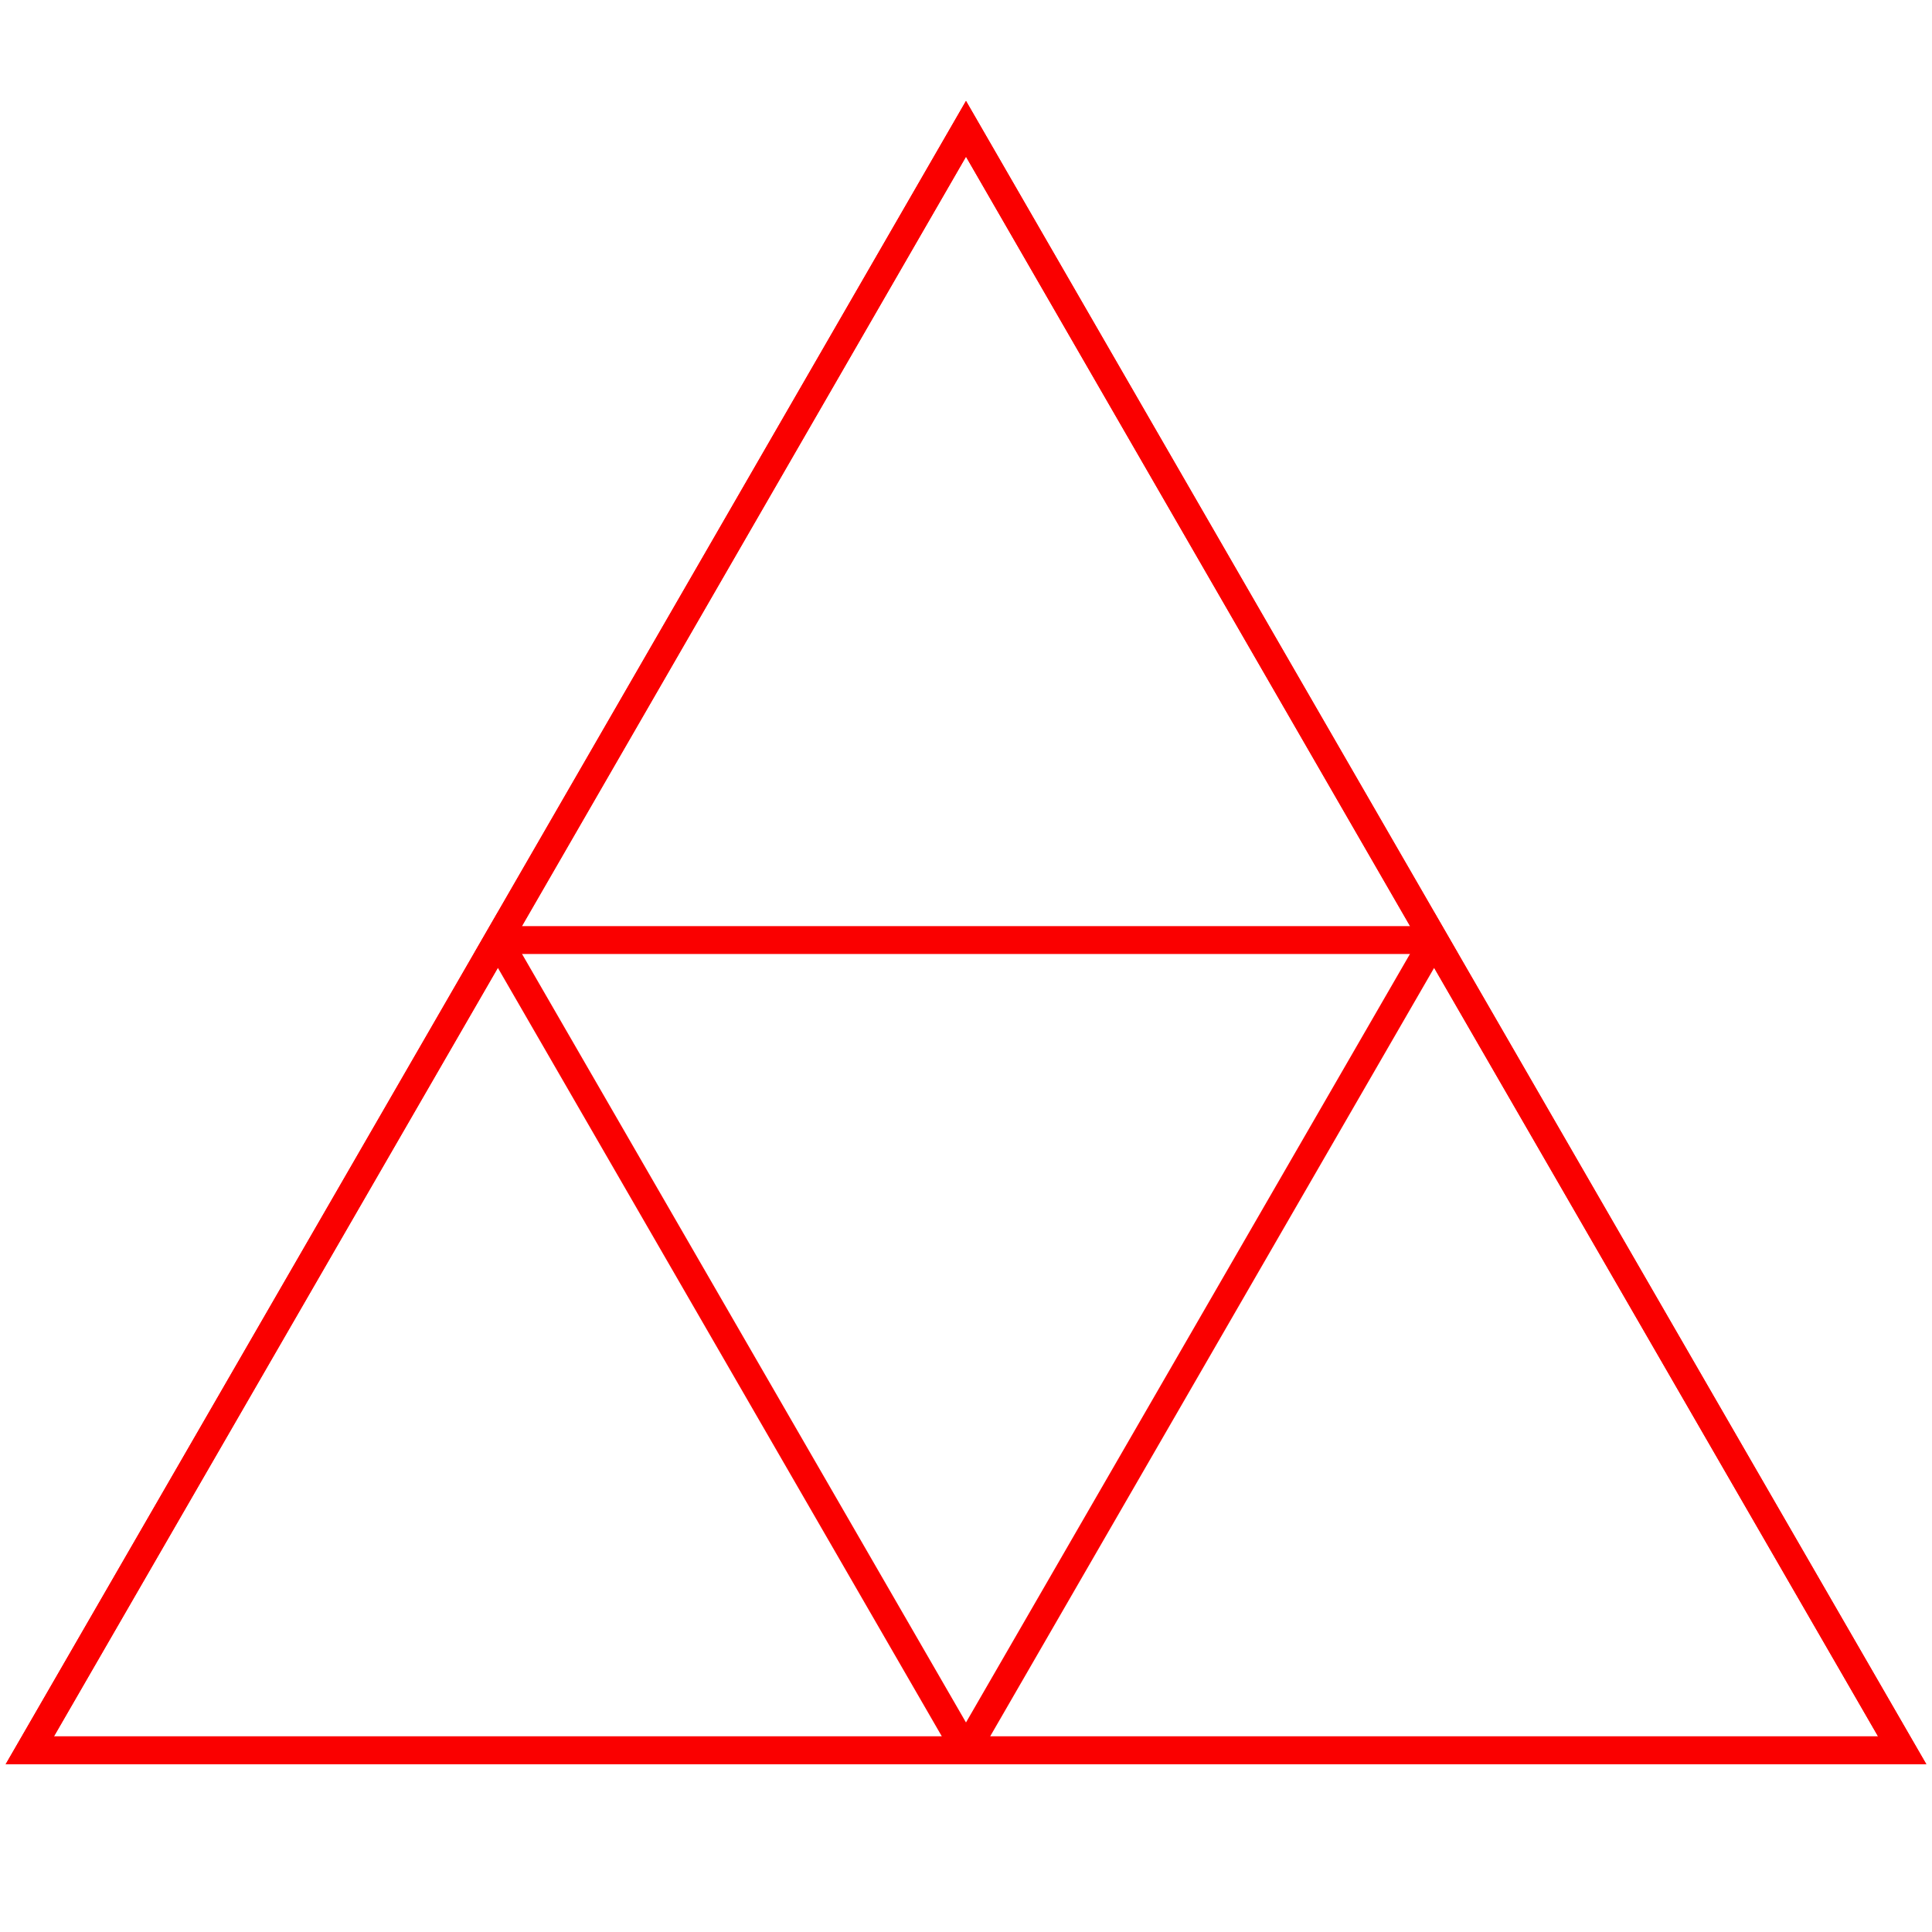 <?xml version="1.0" encoding="UTF-8" standalone="no"?>
<!-- Created with Inkscape (http://www.inkscape.org/) -->

<svg
   width="201mm"
   height="201mm"
   viewBox="-1 -1 2.01 2.01"
   version="1.1"
   id="svg5"
   sodipodi:docname="subtiles3.svg"
   inkscape:version="1.2.2 (b0a8486541, 2022-12-01)"
   xmlns:inkscape="http://www.inkscape.org/namespaces/inkscape"
   xmlns:sodipodi="http://sodipodi.sourceforge.net/DTD/sodipodi-0.dtd"
   xmlns="http://www.w3.org/2000/svg"
   xmlns:svg="http://www.w3.org/2000/svg">
  <sodipodi:namedview
     id="namedview192"
     pagecolor="#ffffff"
     bordercolor="#999999"
     borderopacity="1"
     inkscape:showpageshadow="0"
     inkscape:pageopacity="0"
     inkscape:pagecheckerboard="0"
     inkscape:deskcolor="#d1d1d1"
     inkscape:document-units="mm"
     showgrid="false"
     inkscape:zoom="0.68921056"
     inkscape:cx="174.11225"
     inkscape:cy="465.0248"
     inkscape:window-width="1920"
     inkscape:window-height="1054"
     inkscape:window-x="0"
     inkscape:window-y="0"
     inkscape:window-maximized="1"
     inkscape:current-layer="g1567" />
  <defs
     id="defs2" />
  <g
     id="layer1"
     transform="translate(0.005,0.005)">
    <g
       id="g1567">
      <path
         style="fill:none;stroke:#fa0000;stroke-width:0.029;stroke-linecap:round;stroke-miterlimit:3.1;paint-order:fill markers stroke"
         d="M 0.487,-0.027 -6.9538429e-6,0.816 0.974,0.816 Z"
         id="path353" />
      <path
         style="fill:none;stroke:#fa0000;stroke-width:0.029;stroke-linecap:round;stroke-miterlimit:3.1;paint-order:fill markers stroke"
         d="M -0.487,-0.027 -0.974,0.816 -7.5236923e-6,0.816 Z"
         id="path353-3" />
      <path
         style="fill:none;stroke:#fa0000;stroke-width:0.029;stroke-linecap:round;stroke-miterlimit:3.1;paint-order:fill markers stroke"
         d="M -6.9273846e-6,-0.871 -0.487,-0.027 l 0.974,-2.22e-6 z"
         id="path353-6" />
    </g>
    <path
       style="fill:none;stroke:#fa0000;stroke-width:0.029;stroke-linecap:round;stroke-miterlimit:3.1;paint-order:fill markers stroke"
       d="M -6.9273846e-6,-0.871 -0.974,0.816 l 1.948,6e-8 z"
       id="path351" />
  </g>
</svg>
